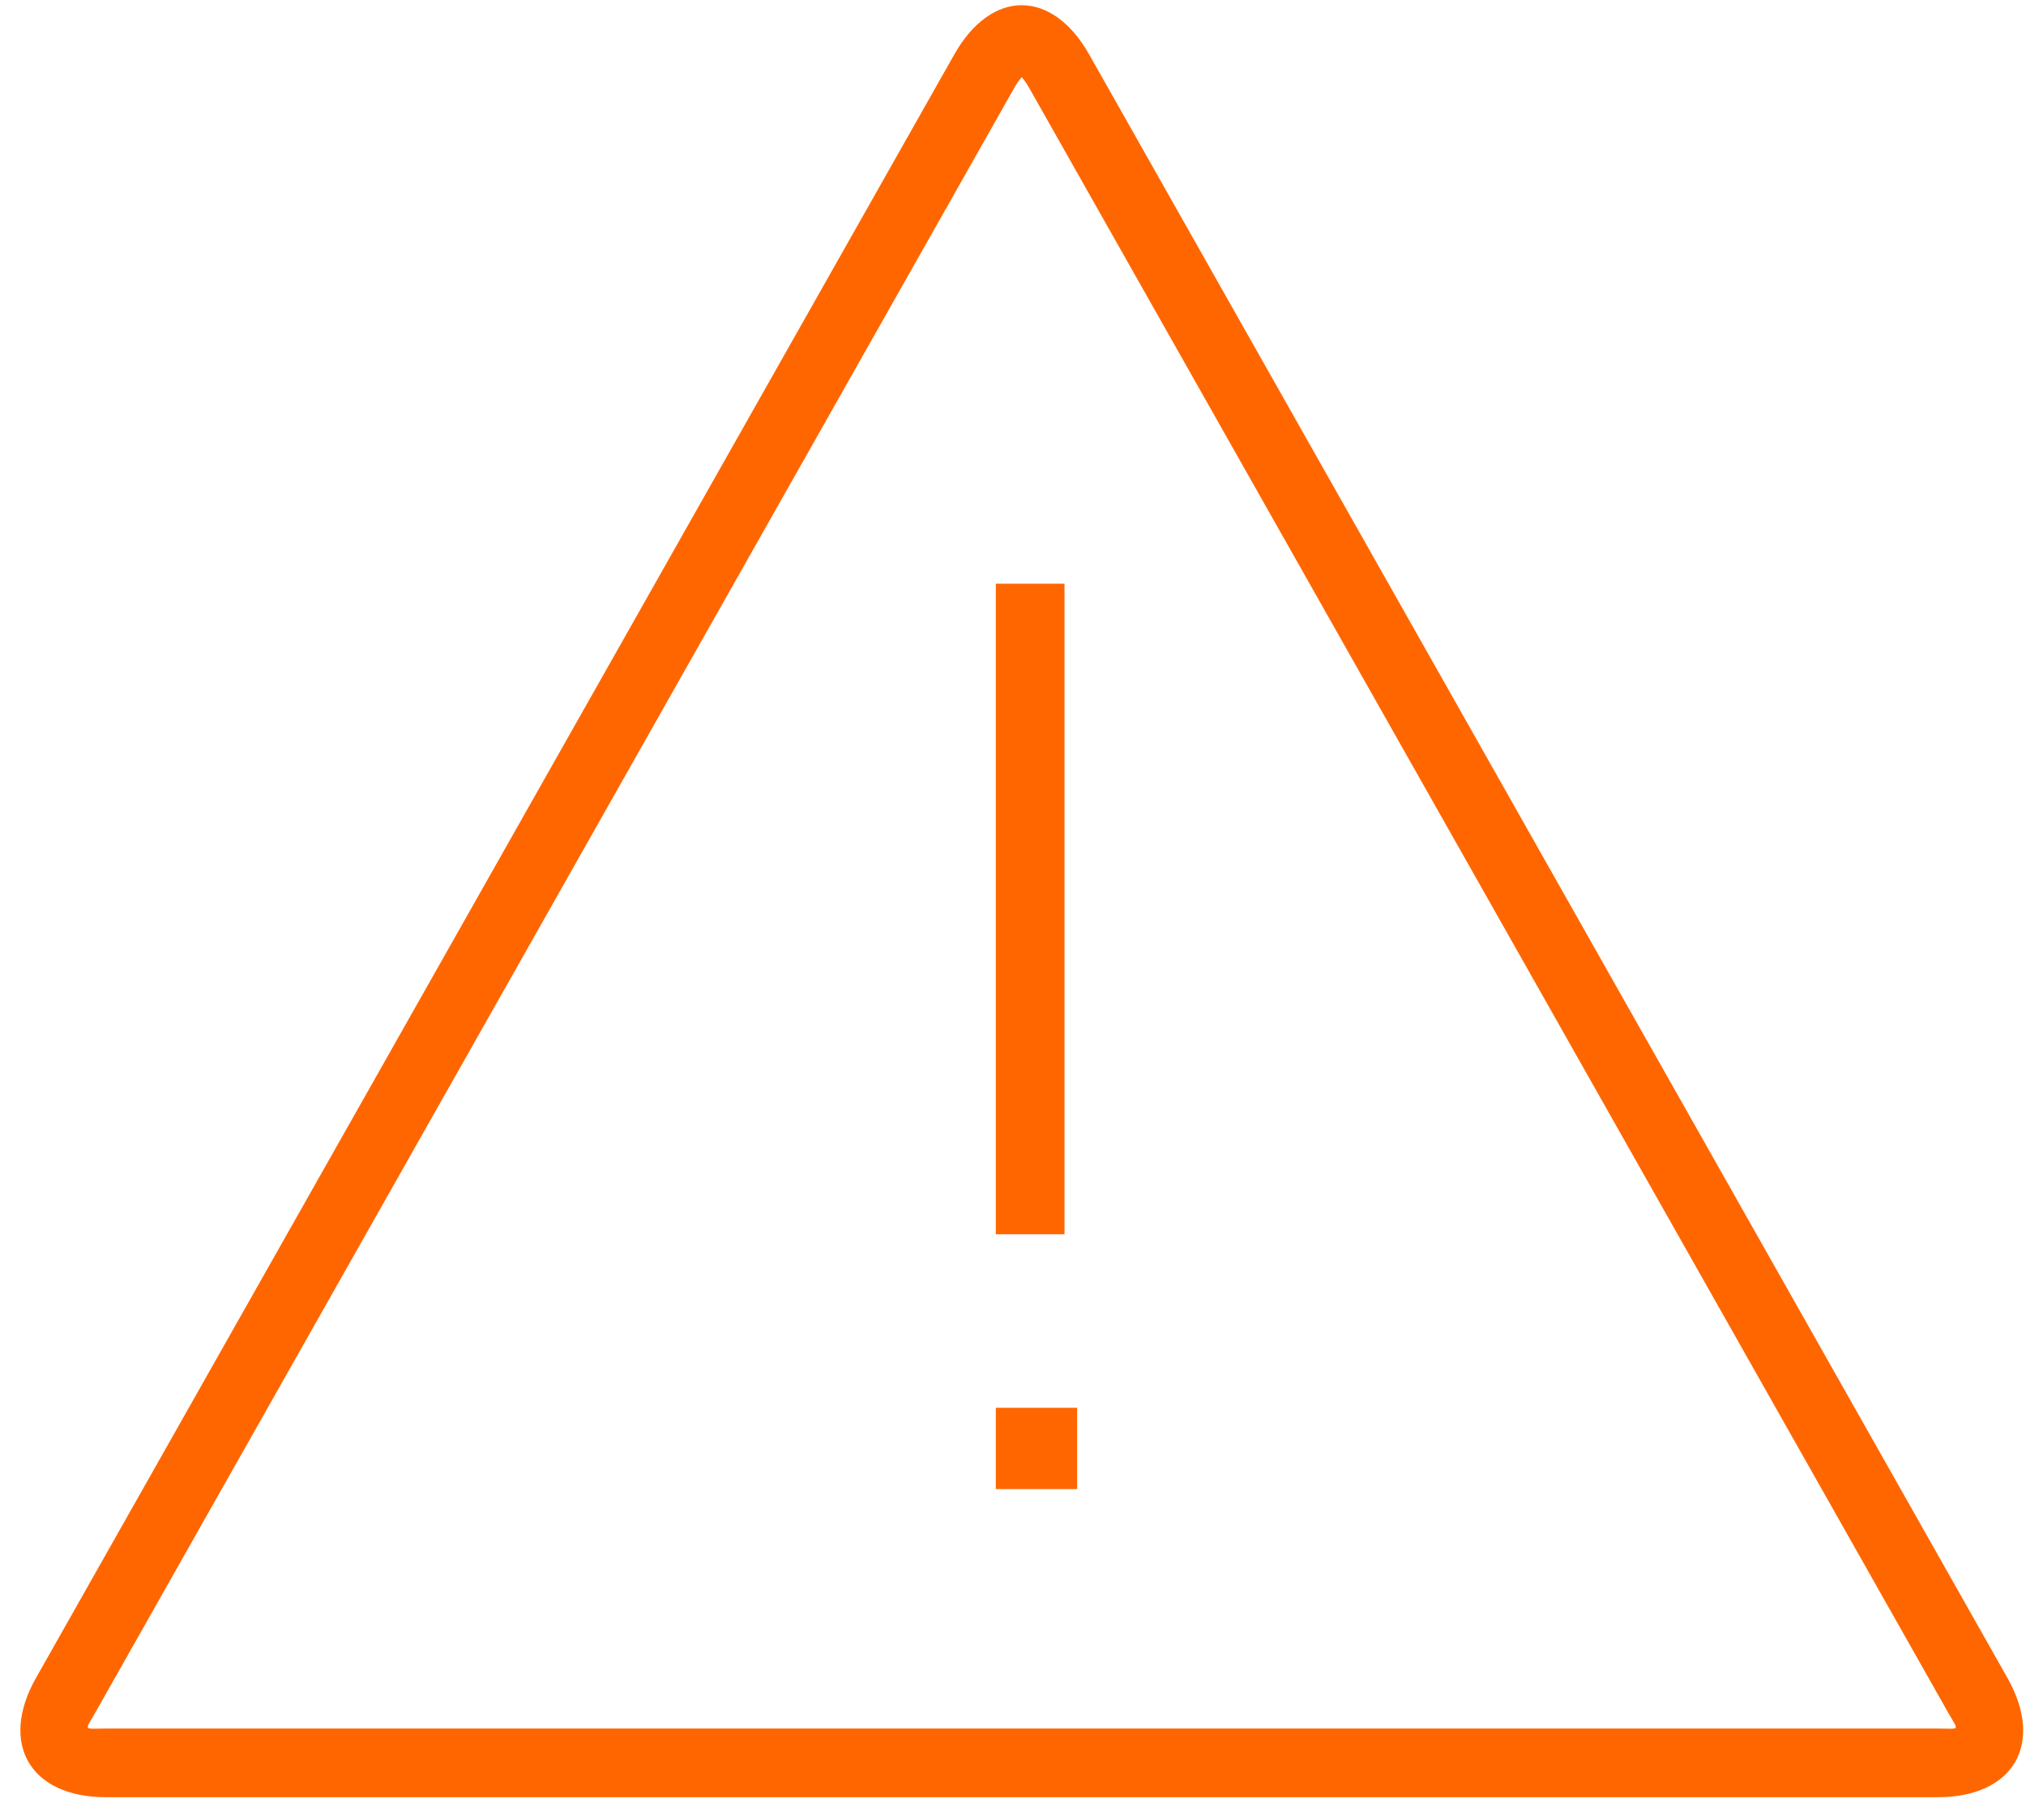 <?xml version="1.0" encoding="UTF-8"?>
<svg width="59px" height="53px" viewBox="0 0 59 53" version="1.1" xmlns="http://www.w3.org/2000/svg" xmlns:xlink="http://www.w3.org/1999/xlink">
    <!-- Generator: sketchtool 41.2 (35397) - http://www.bohemiancoding.com/sketch -->
    <title>69A71648-F2A9-4F6E-8752-9C4EFF0D49E9</title>
    <desc>Created with sketchtool.</desc>
    <defs></defs>
    <g id="Part-2---End-User" stroke="none" stroke-width="1" fill="none" fill-rule="evenodd">
        <g id="SW-Alerts---Global-Control-Styling" transform="translate(-678, -198)" fill="#FF6600">
            <g id="Icon-Warning" transform="translate(678, 198)">
                <g id="alert_warning-copy" transform="translate(30.5, 30.5) scale(1, 1) translate(-31.5, -30.5) translate(30, 17)" fill="#FF6600">
                    <polygon id="Stroke-2" points="0 18.947 2 18.947 2 0 0 0"></polygon>
                    <polygon id="Stroke-3" points="0 26.368 2.368 26.368 2.368 24 0 24"></polygon>
                </g>
                <path d="M29.53,2.572 L2.79,49.852 C2.462,50.431 2.41,50.342 3.085,50.342 L56.423,50.342 C57.106,50.342 57.05,50.438 56.718,49.852 L29.978,2.572 C29.899,2.432 29.822,2.324 29.754,2.247 C29.686,2.324 29.609,2.432 29.53,2.572 Z M27.789,1.588 C28.874,-0.331 30.639,-0.323 31.719,1.588 L58.459,48.867 C59.545,50.786 58.638,52.342 56.423,52.342 L3.085,52.342 C0.875,52.342 -0.032,50.777 1.049,48.867 L27.789,1.588 Z" id="Triangle"></path>
            </g>
        </g>
    </g>
</svg>